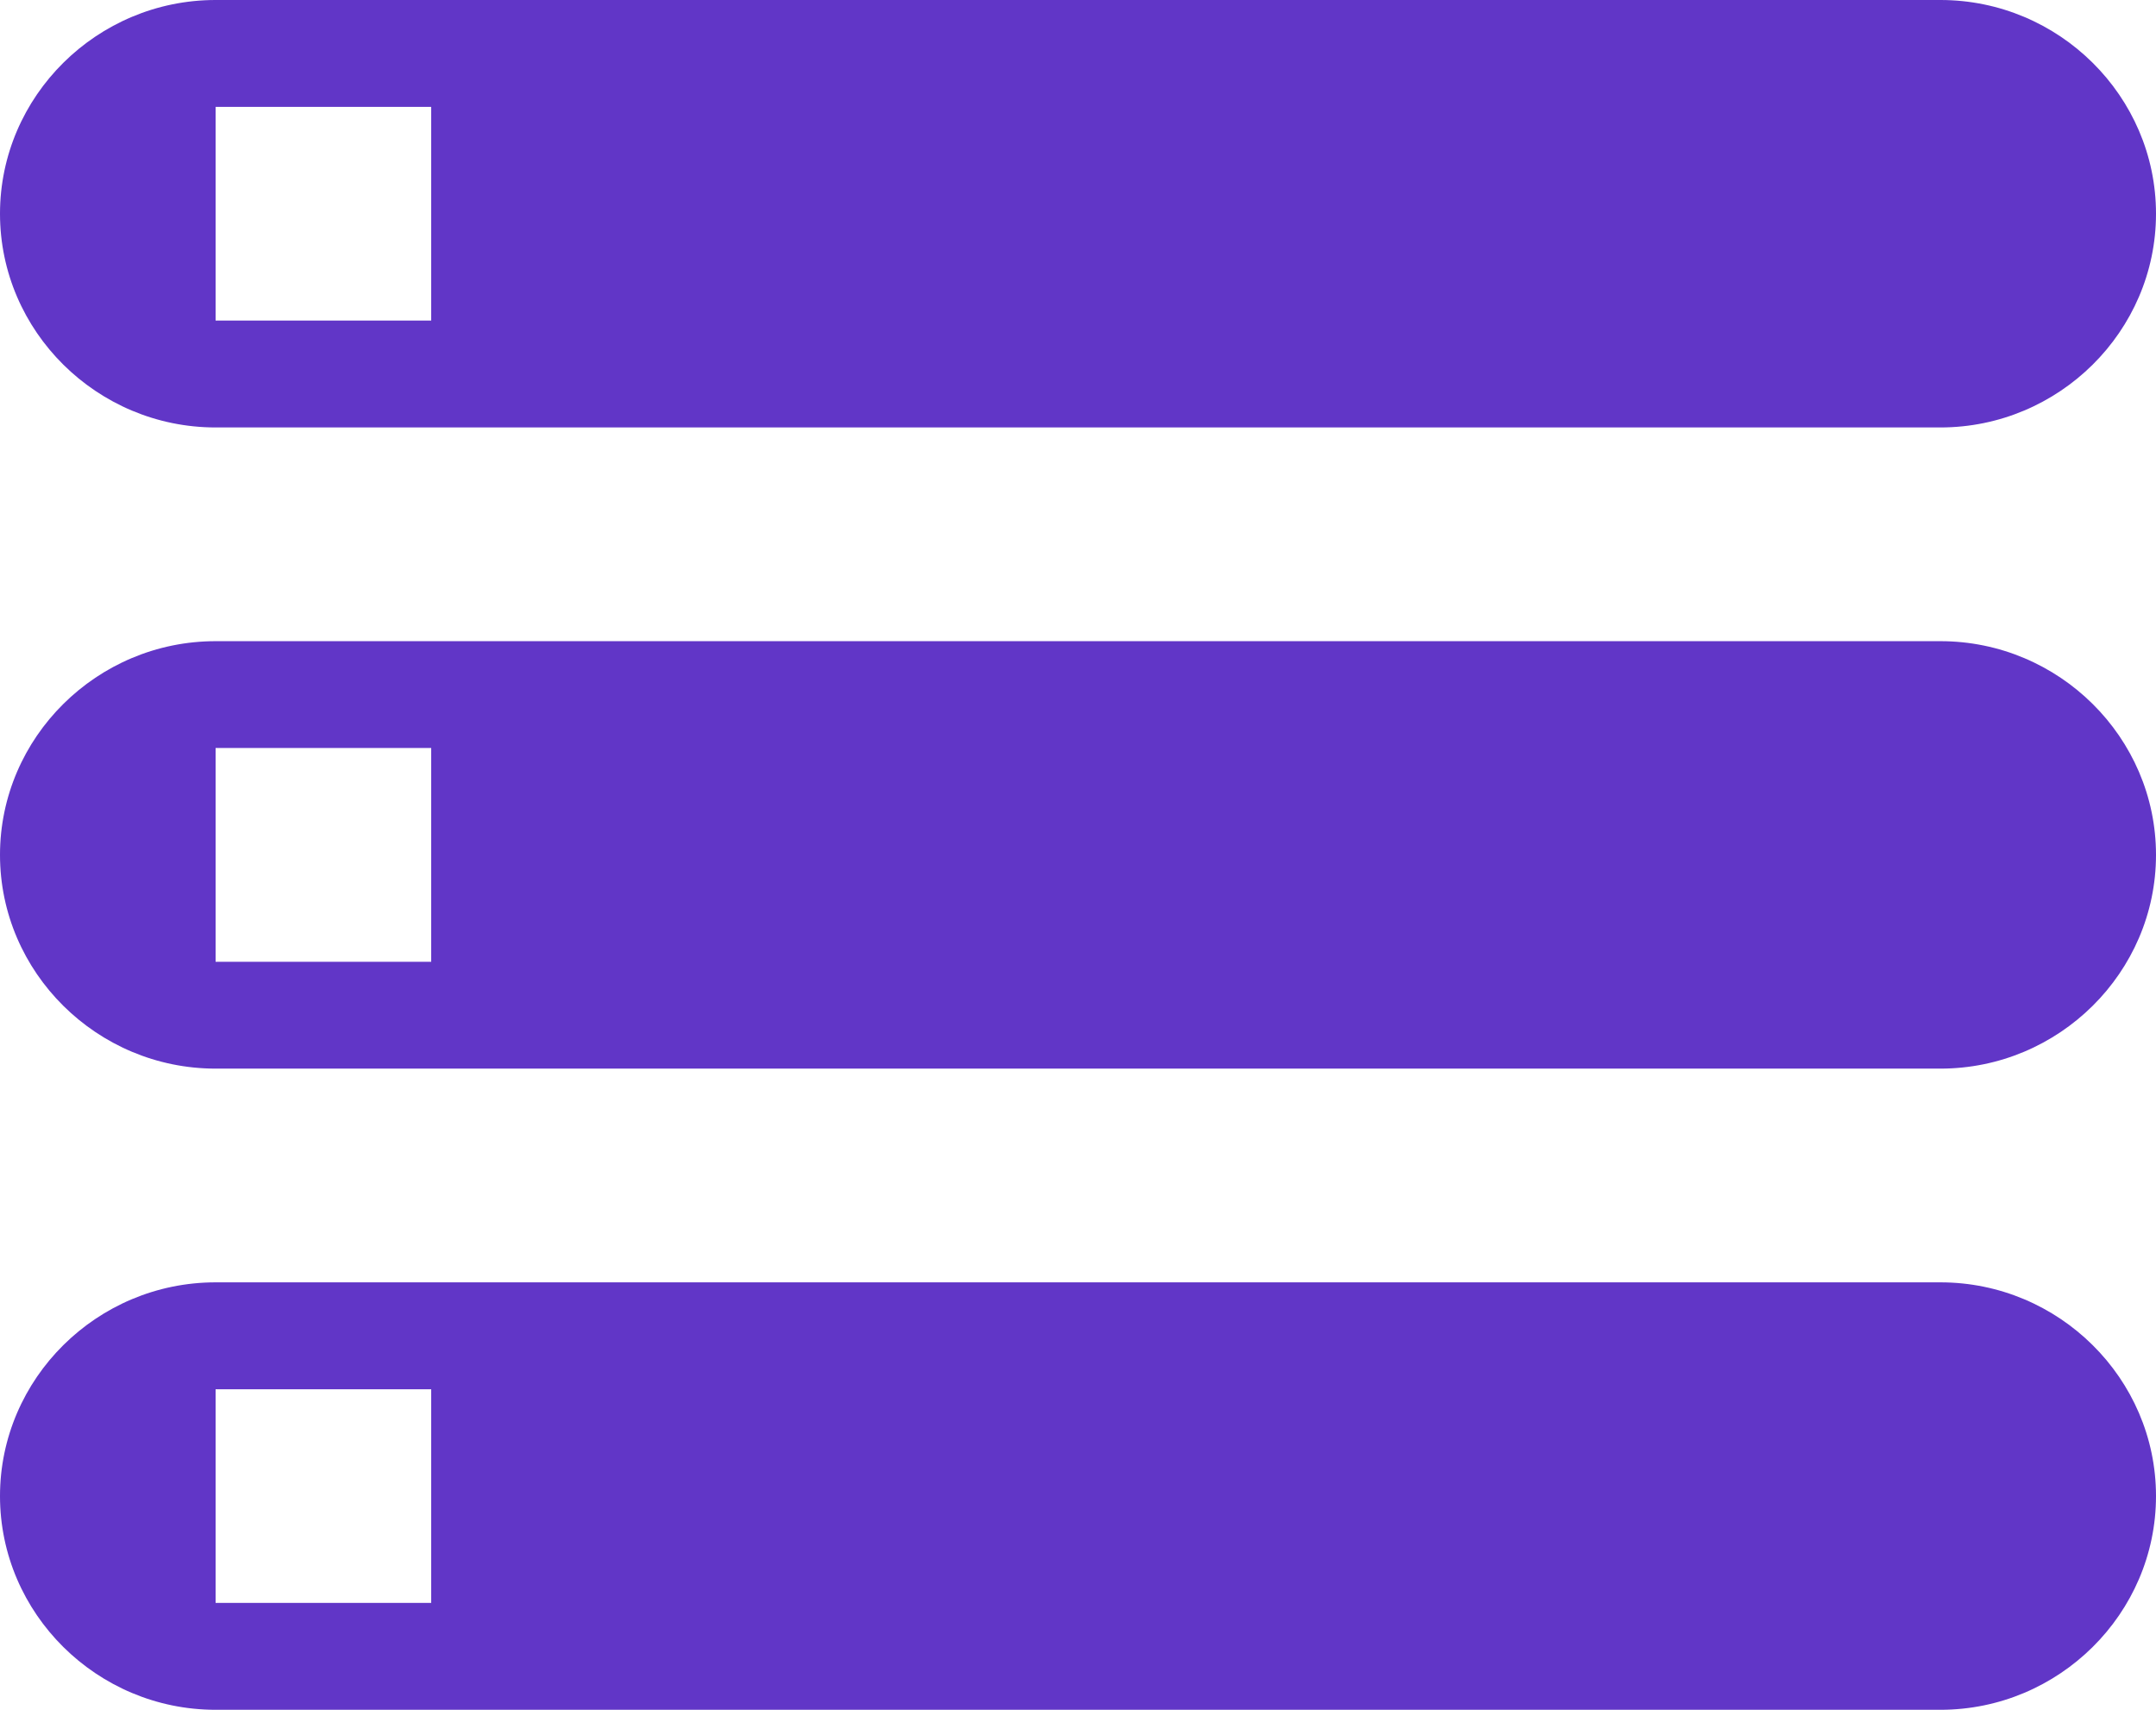 <svg width="29" height="23" viewBox="0 0 29 23" fill="none" xmlns="http://www.w3.org/2000/svg">
<path d="M2.9 23H26.1C27.695 23 29 21.706 29 20.125C29 18.544 27.695 17.25 26.1 17.25H2.9C1.305 17.25 0 18.544 0 20.125C0 21.706 1.305 23 2.9 23ZM2.9 18.688H5.8V21.562H2.9V18.688ZM0 2.875C0 4.456 1.305 5.75 2.9 5.75H26.1C27.695 5.75 29 4.456 29 2.875C29 1.294 27.695 0 26.1 0H2.9C1.305 0 0 1.294 0 2.875ZM5.8 4.312H2.9V1.438H5.8V4.312ZM2.9 14.375H26.1C27.695 14.375 29 13.081 29 11.5C29 9.919 27.695 8.625 26.1 8.625H2.9C1.305 8.625 0 9.919 0 11.5C0 13.081 1.305 14.375 2.9 14.375ZM2.9 10.062H5.8V12.938H2.9V10.062Z" fill="#6136C7"/>
</svg>

